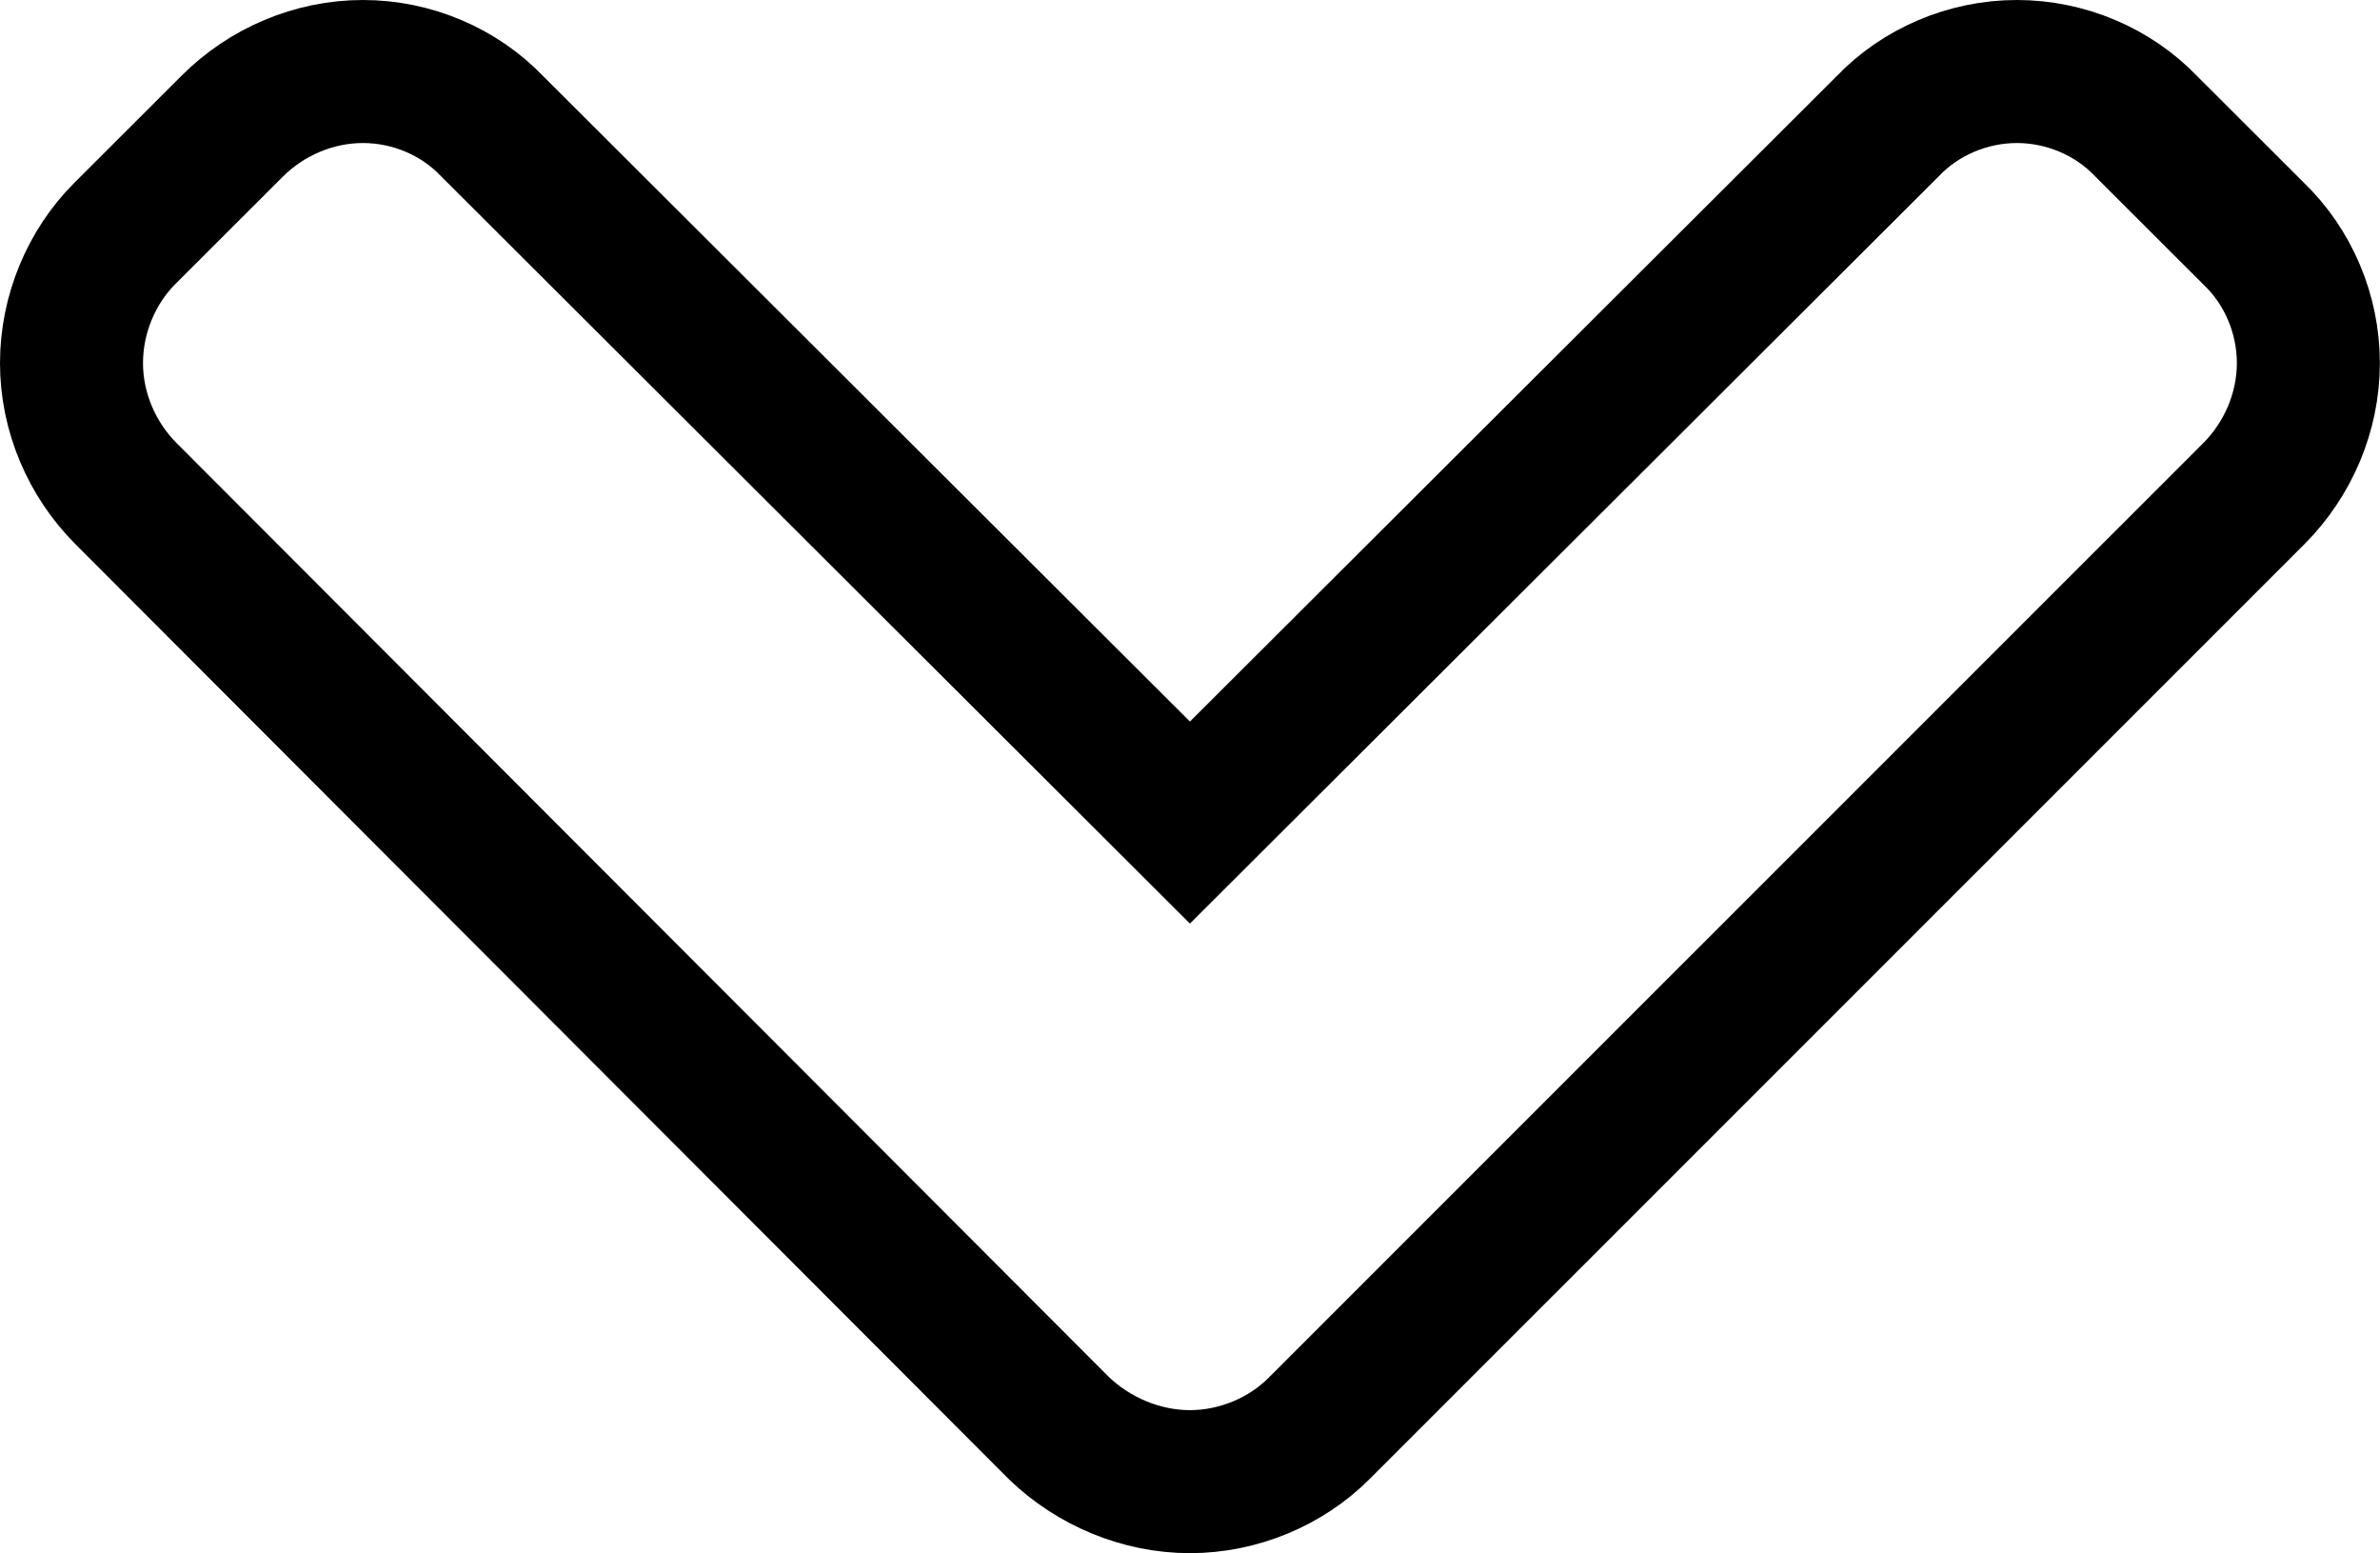 <?xml version="1.0" encoding="utf-8"?>
<!-- Generator: Adobe Illustrator 17.0.2, SVG Export Plug-In . SVG Version: 6.00 Build 0)  -->
<!DOCTYPE svg PUBLIC "-//W3C//DTD SVG 1.1//EN" "http://www.w3.org/Graphics/SVG/1.1/DTD/svg11.dtd">
<svg version="1.1" id="Layer_1" xmlns="http://www.w3.org/2000/svg" xmlns:xlink="http://www.w3.org/1999/xlink" x="0px" y="0px"
	 width="16.643px" height="10.859px" viewBox="131.687 49.167 16.643 10.859" enable-background="new 131.687 49.167 16.643 10.859"
	 xml:space="preserve">
<g>
	<path fill="none" stroke="#000000" stroke-miterlimit="10" d="M132.558,50.801l0.753-0.752c0.241-0.241,0.572-0.382,0.914-0.382
		s0.673,0.141,0.903,0.382l4.88,4.869l4.88-4.869c0.23-0.241,0.562-0.382,0.903-0.382s0.673,0.141,0.903,0.382l0.753,0.752
		c0.241,0.231,0.382,0.562,0.382,0.904s-0.141,0.673-0.382,0.914l-6.536,6.535c-0.23,0.231-0.562,0.372-0.903,0.372
		s-0.673-0.141-0.914-0.372l-6.525-6.535c-0.241-0.241-0.382-0.572-0.382-0.914S132.327,51.033,132.558,50.801z"/>
</g>
</svg>
